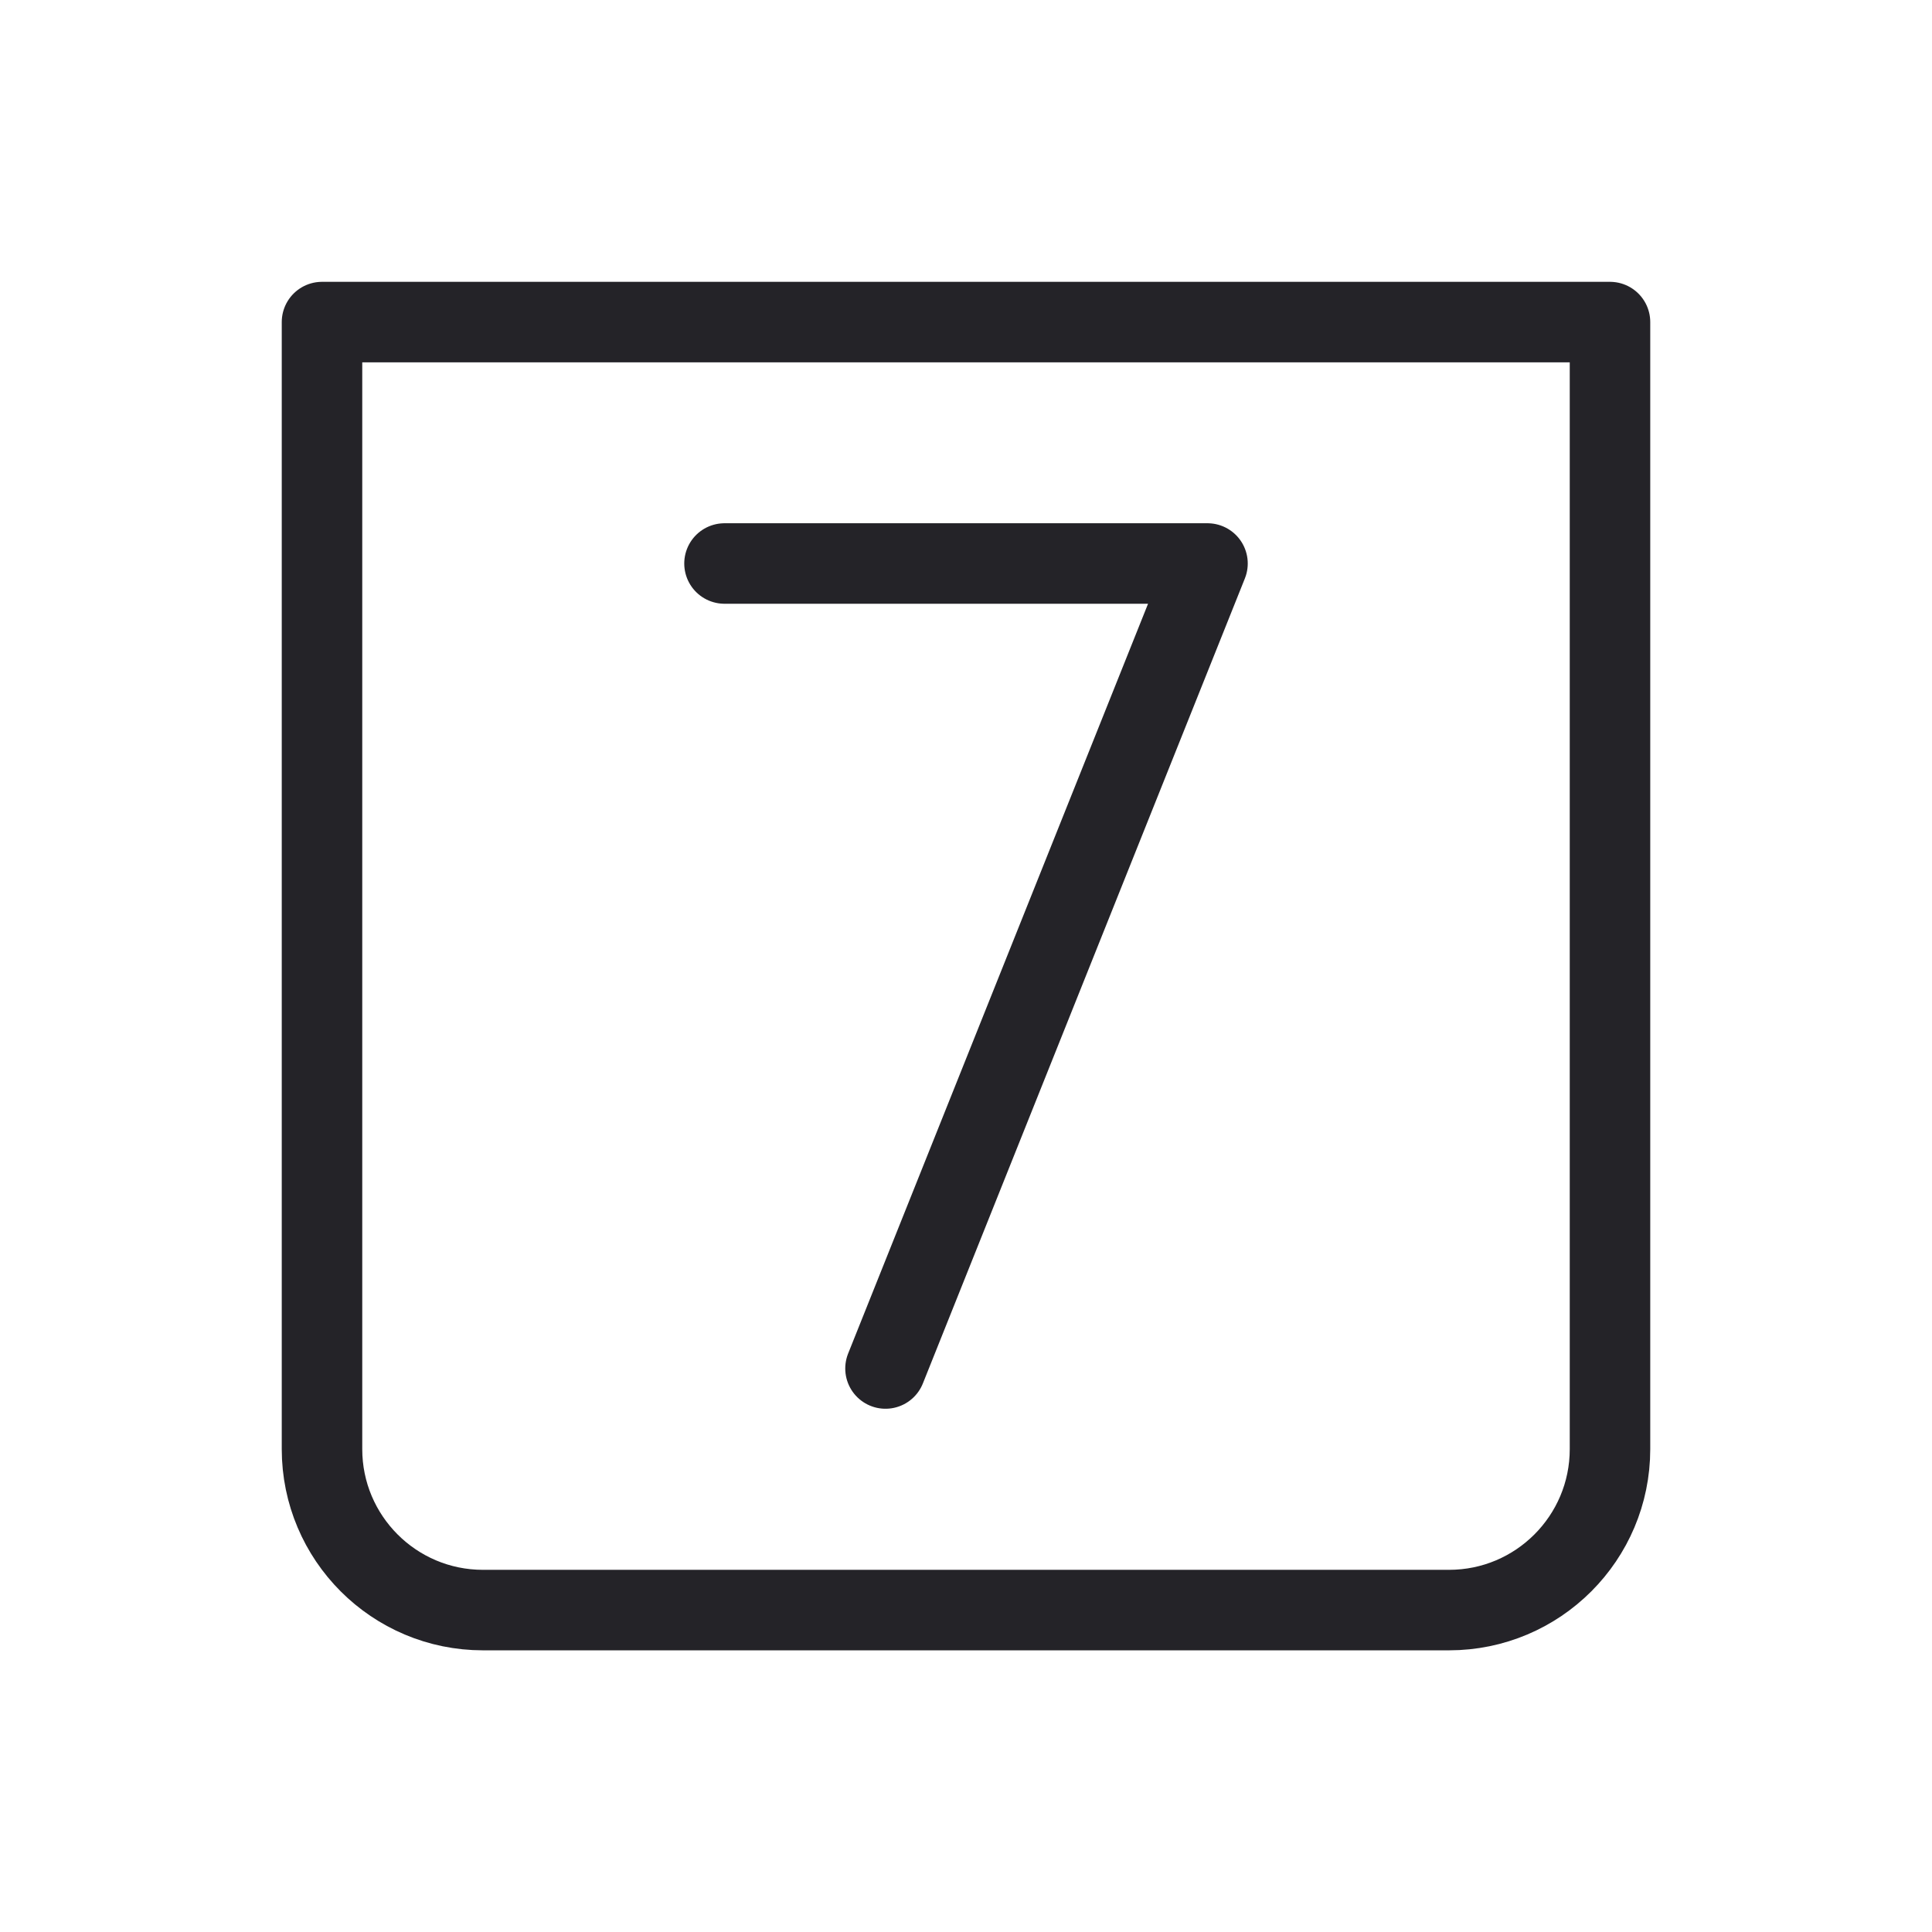 <svg width="24" height="24" viewBox="0 0 24 24" fill="none" xmlns="http://www.w3.org/2000/svg">
<path d="M4 4.001H20V18.001C20 19.105 19.105 20.001 18 20.001H6C4.895 20.001 4 19.105 4 18.001V4.001Z" stroke="#242328" stroke-linecap="round" stroke-linejoin="round"/>
<path d="M9 7H15L11 17" stroke="#242328" stroke-linecap="round" stroke-linejoin="round"/>
</svg>
